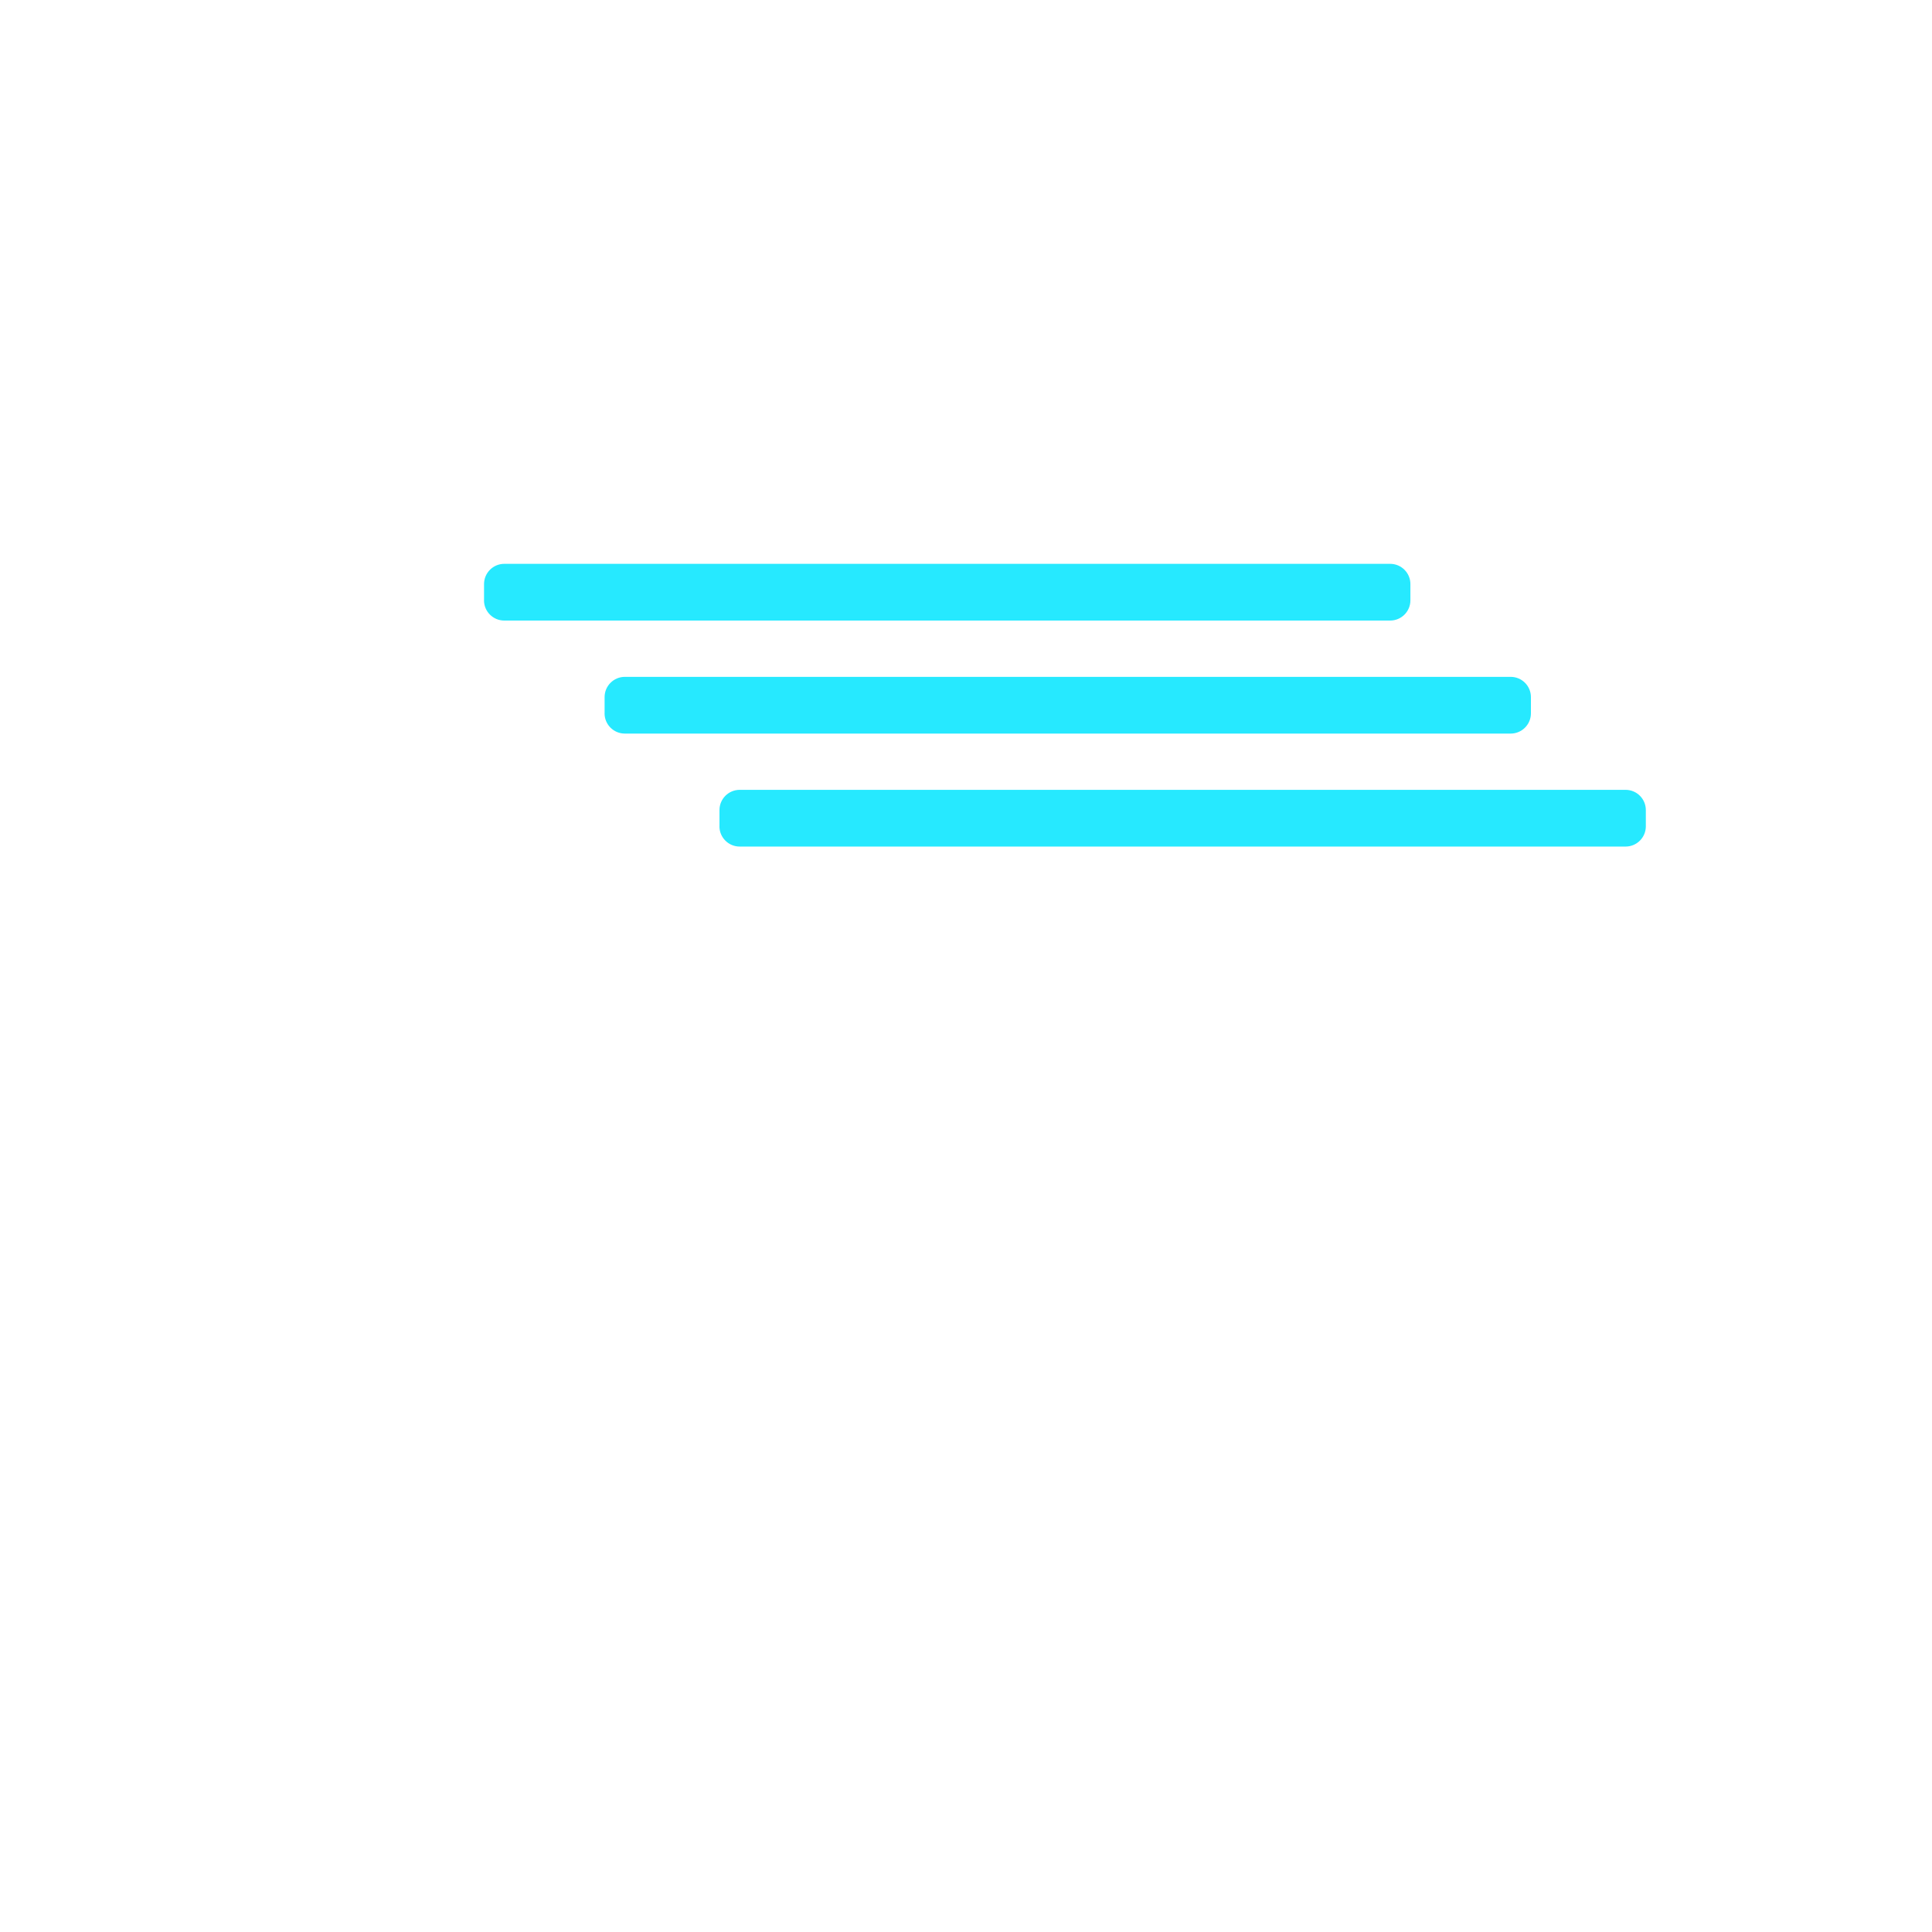 <svg x="20" y="20" viewBox="-10 -10 50 50" fill="#26e9ff" xmlns="http://www.w3.org/2000/svg">
    <defs>
        <filter id="glow" x="-50%" y="-50%" width="200%" height="200%">
        <feOffset result="offOut" in="SourceGraphic" dx="0" dy="0"></feOffset>
        <feGaussianBlur result="blurOut" in="offOut" stdDeviation="4"></feGaussianBlur>
        <feBlend in="SourceGraphic" in2="blurOut" mode="overlay"></feBlend>
        </filter>
    </defs>
<g>
	<g filter="url(#glow)">
		<path d="M8.619,11.385c0,0.29,0.235,0.524,0.524,0.524H32.07c0.289,0,0.524-0.234,0.524-0.524v-0.42
			c0-0.29-0.235-0.524-0.524-0.524H9.144c-0.289,0-0.524,0.234-0.524,0.524V11.385z"/>
	</g>
	<g filter="url(#cardGlow)">
		<path d="M5.646,8.461c0,0.29,0.235,0.524,0.524,0.524h22.926c0.289,0,0.524-0.234,0.524-0.524v-0.42
			c0-0.29-0.235-0.524-0.524-0.524H6.171c-0.289,0-0.524,0.234-0.524,0.524V8.461z"/>
	</g>
	<g filter="url(#cardGlow)">
		<path d="M2.526,5.536c0,0.29,0.235,0.524,0.524,0.524h22.927c0.289,0,0.524-0.234,0.524-0.524v-0.42
			c0-0.29-0.235-0.524-0.524-0.524H3.051c-0.289,0-0.524,0.234-0.524,0.524V5.536z"/>
	</g>
</g>
</svg>